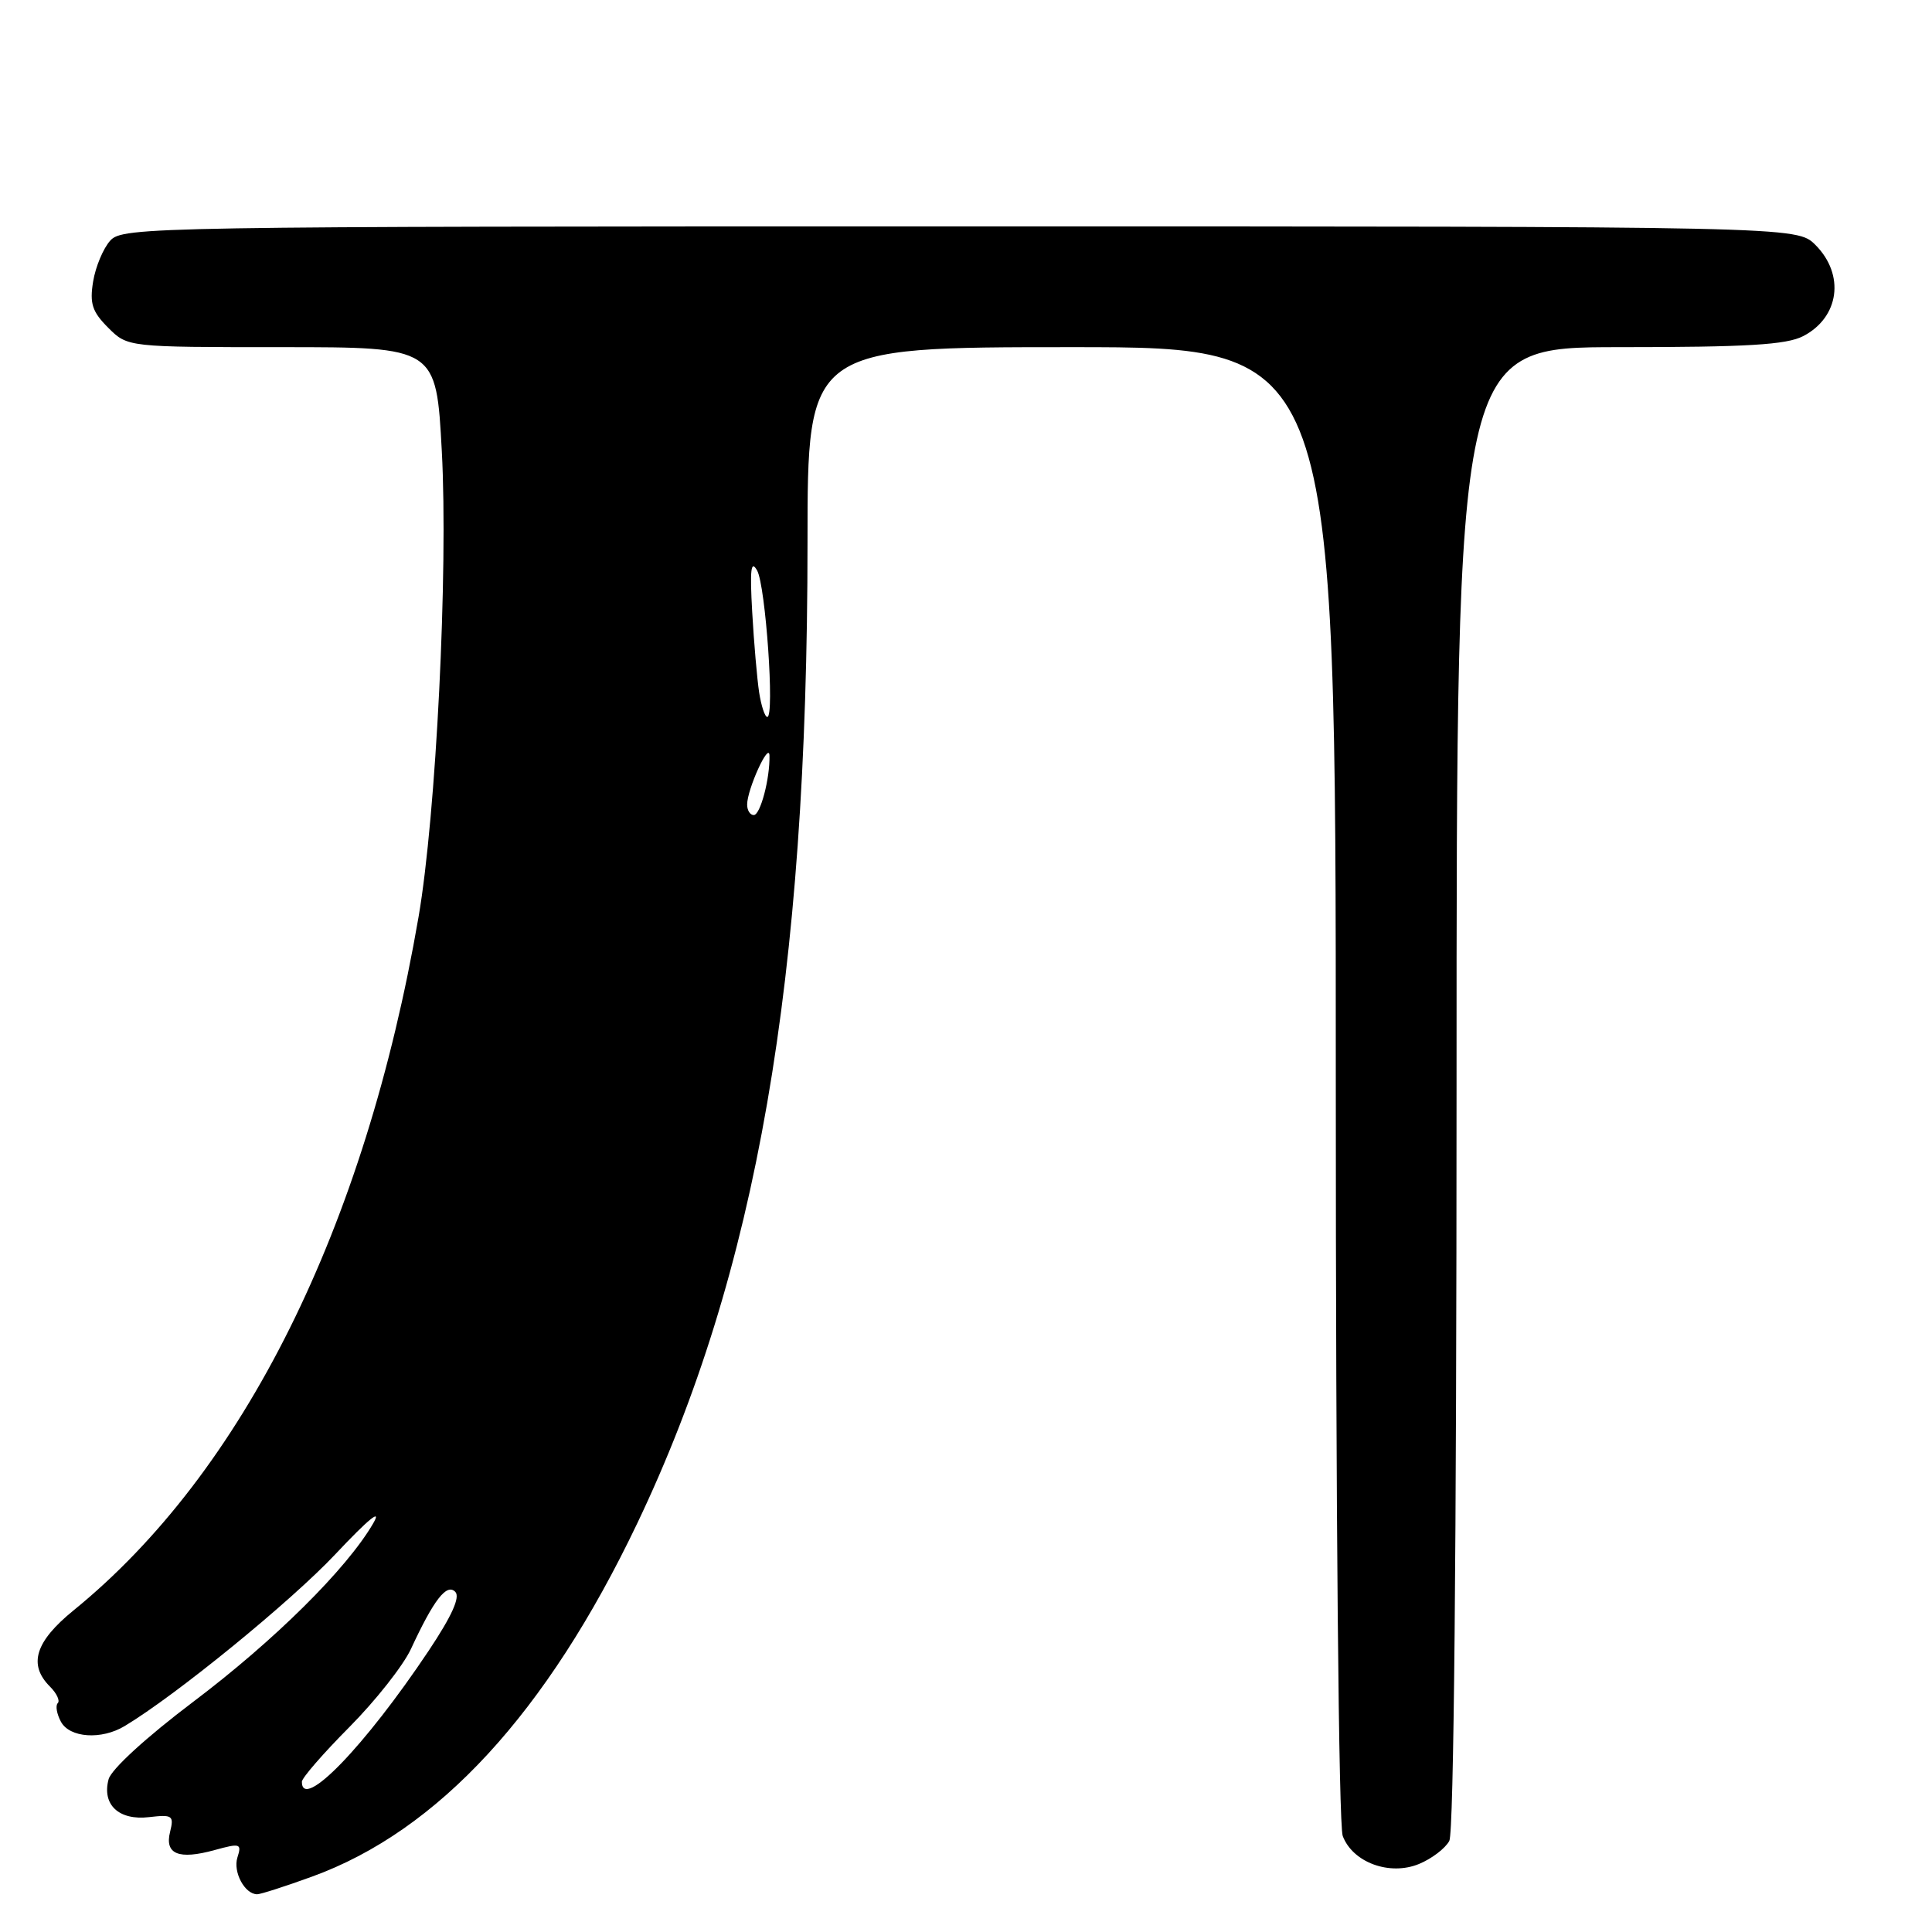<?xml version="1.0" encoding="UTF-8" standalone="no"?>
<!DOCTYPE svg PUBLIC "-//W3C//DTD SVG 1.1//EN" "http://www.w3.org/Graphics/SVG/1.1/DTD/svg11.dtd" >
<svg xmlns="http://www.w3.org/2000/svg" xmlns:xlink="http://www.w3.org/1999/xlink" version="1.1" viewBox="0 0 256 256">
 <g >
 <path fill="currentColor"
d=" M 41.35 248.66 C 58.05 242.60 72.45 226.96 84.42 201.89 C 100.26 168.71 107.00 129.90 107.00 71.85 C 107.00 46.00 107.00 46.00 142.00 46.00 C 177.00 46.00 177.00 46.00 177.00 143.43 C 177.00 200.00 177.38 241.88 177.92 243.28 C 179.25 246.80 184.16 248.59 188.04 246.98 C 189.71 246.29 191.51 244.92 192.04 243.93 C 192.64 242.81 193.00 204.93 193.00 144.07 C 193.00 46.00 193.00 46.00 214.55 46.00 C 231.51 46.00 236.70 45.69 238.93 44.54 C 243.73 42.05 244.49 36.40 240.55 32.45 C 238.09 30.00 238.09 30.00 127.20 30.00 C 20.02 30.00 16.25 30.06 14.61 31.88 C 13.68 32.91 12.66 35.35 12.34 37.30 C 11.86 40.23 12.22 41.31 14.34 43.43 C 16.91 46.00 16.91 46.00 37.35 46.00 C 57.80 46.00 57.80 46.00 58.54 59.75 C 59.40 75.60 57.79 107.98 55.46 121.50 C 48.36 162.70 32.25 195.09 9.75 213.38 C 4.66 217.52 3.71 220.57 6.62 223.48 C 7.51 224.37 7.98 225.36 7.65 225.68 C 7.33 226.00 7.52 227.10 8.07 228.13 C 9.22 230.28 13.44 230.57 16.52 228.71 C 23.31 224.64 38.52 212.23 44.43 205.95 C 48.88 201.22 50.67 199.77 49.43 201.89 C 45.92 207.91 36.36 217.38 25.60 225.50 C 19.40 230.18 14.74 234.44 14.39 235.76 C 13.48 239.13 15.75 241.25 19.75 240.78 C 22.85 240.42 23.07 240.57 22.54 242.72 C 21.79 245.69 23.67 246.46 28.45 245.14 C 31.83 244.21 32.05 244.28 31.46 246.12 C 30.85 248.05 32.43 251.00 34.08 251.00 C 34.53 251.00 37.81 249.95 41.35 248.66 Z  M 40.00 236.09 C 40.00 235.59 42.83 232.33 46.30 228.84 C 49.76 225.35 53.43 220.70 54.45 218.50 C 57.49 211.95 59.18 209.78 60.32 210.92 C 61.01 211.61 59.88 214.11 56.81 218.72 C 48.33 231.42 40.00 240.03 40.00 236.09 Z  M 99.00 106.61 C 99.00 104.59 101.91 98.20 101.96 100.12 C 102.03 103.16 100.75 108.00 99.88 108.00 C 99.39 108.00 99.00 107.38 99.00 106.61 Z  M 100.59 91.75 C 100.32 89.96 99.90 85.17 99.67 81.09 C 99.35 75.46 99.50 74.14 100.32 75.59 C 101.45 77.60 102.66 95.00 101.67 95.00 C 101.35 95.00 100.87 93.54 100.59 91.75 Z "/>
</g>
</svg>